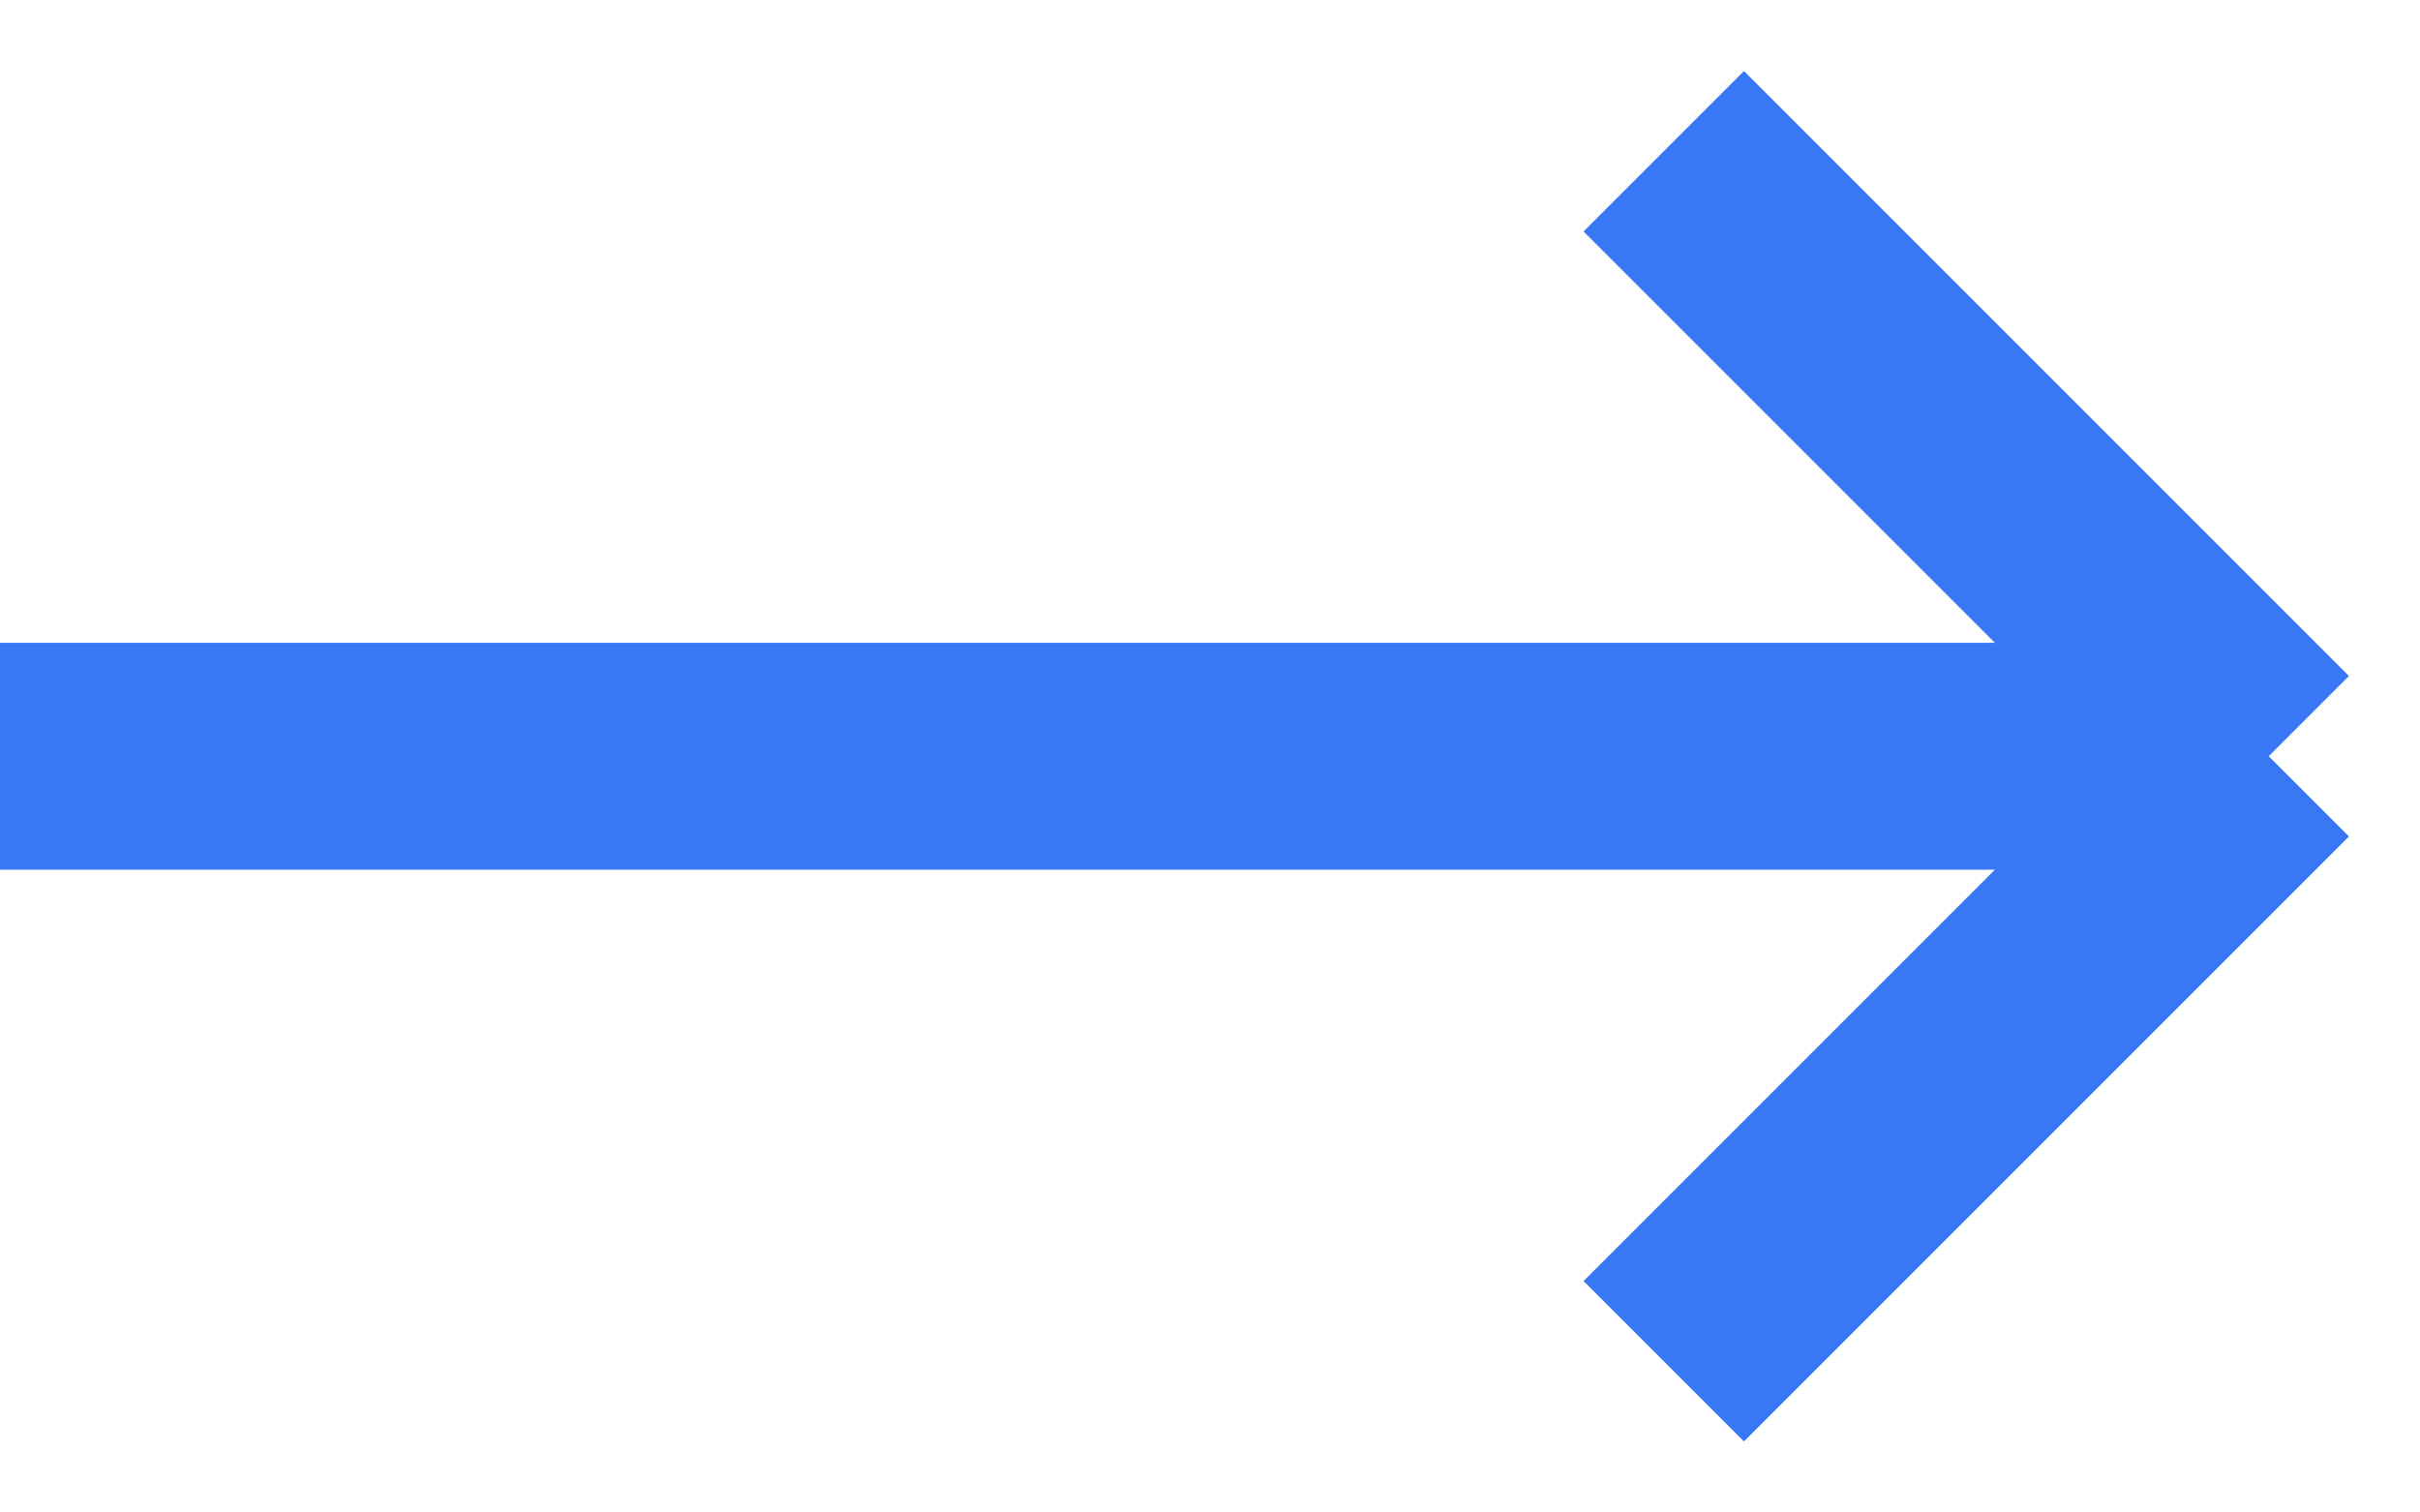 <svg width="16" height="10" viewBox="0 0 16 10" fill="none" xmlns="http://www.w3.org/2000/svg">
<path d="M0 5H15M15 5L11 1M15 5L11 9" stroke="#3878F4" stroke-width="1.5" stroke-linejoin="round"/>
</svg>
